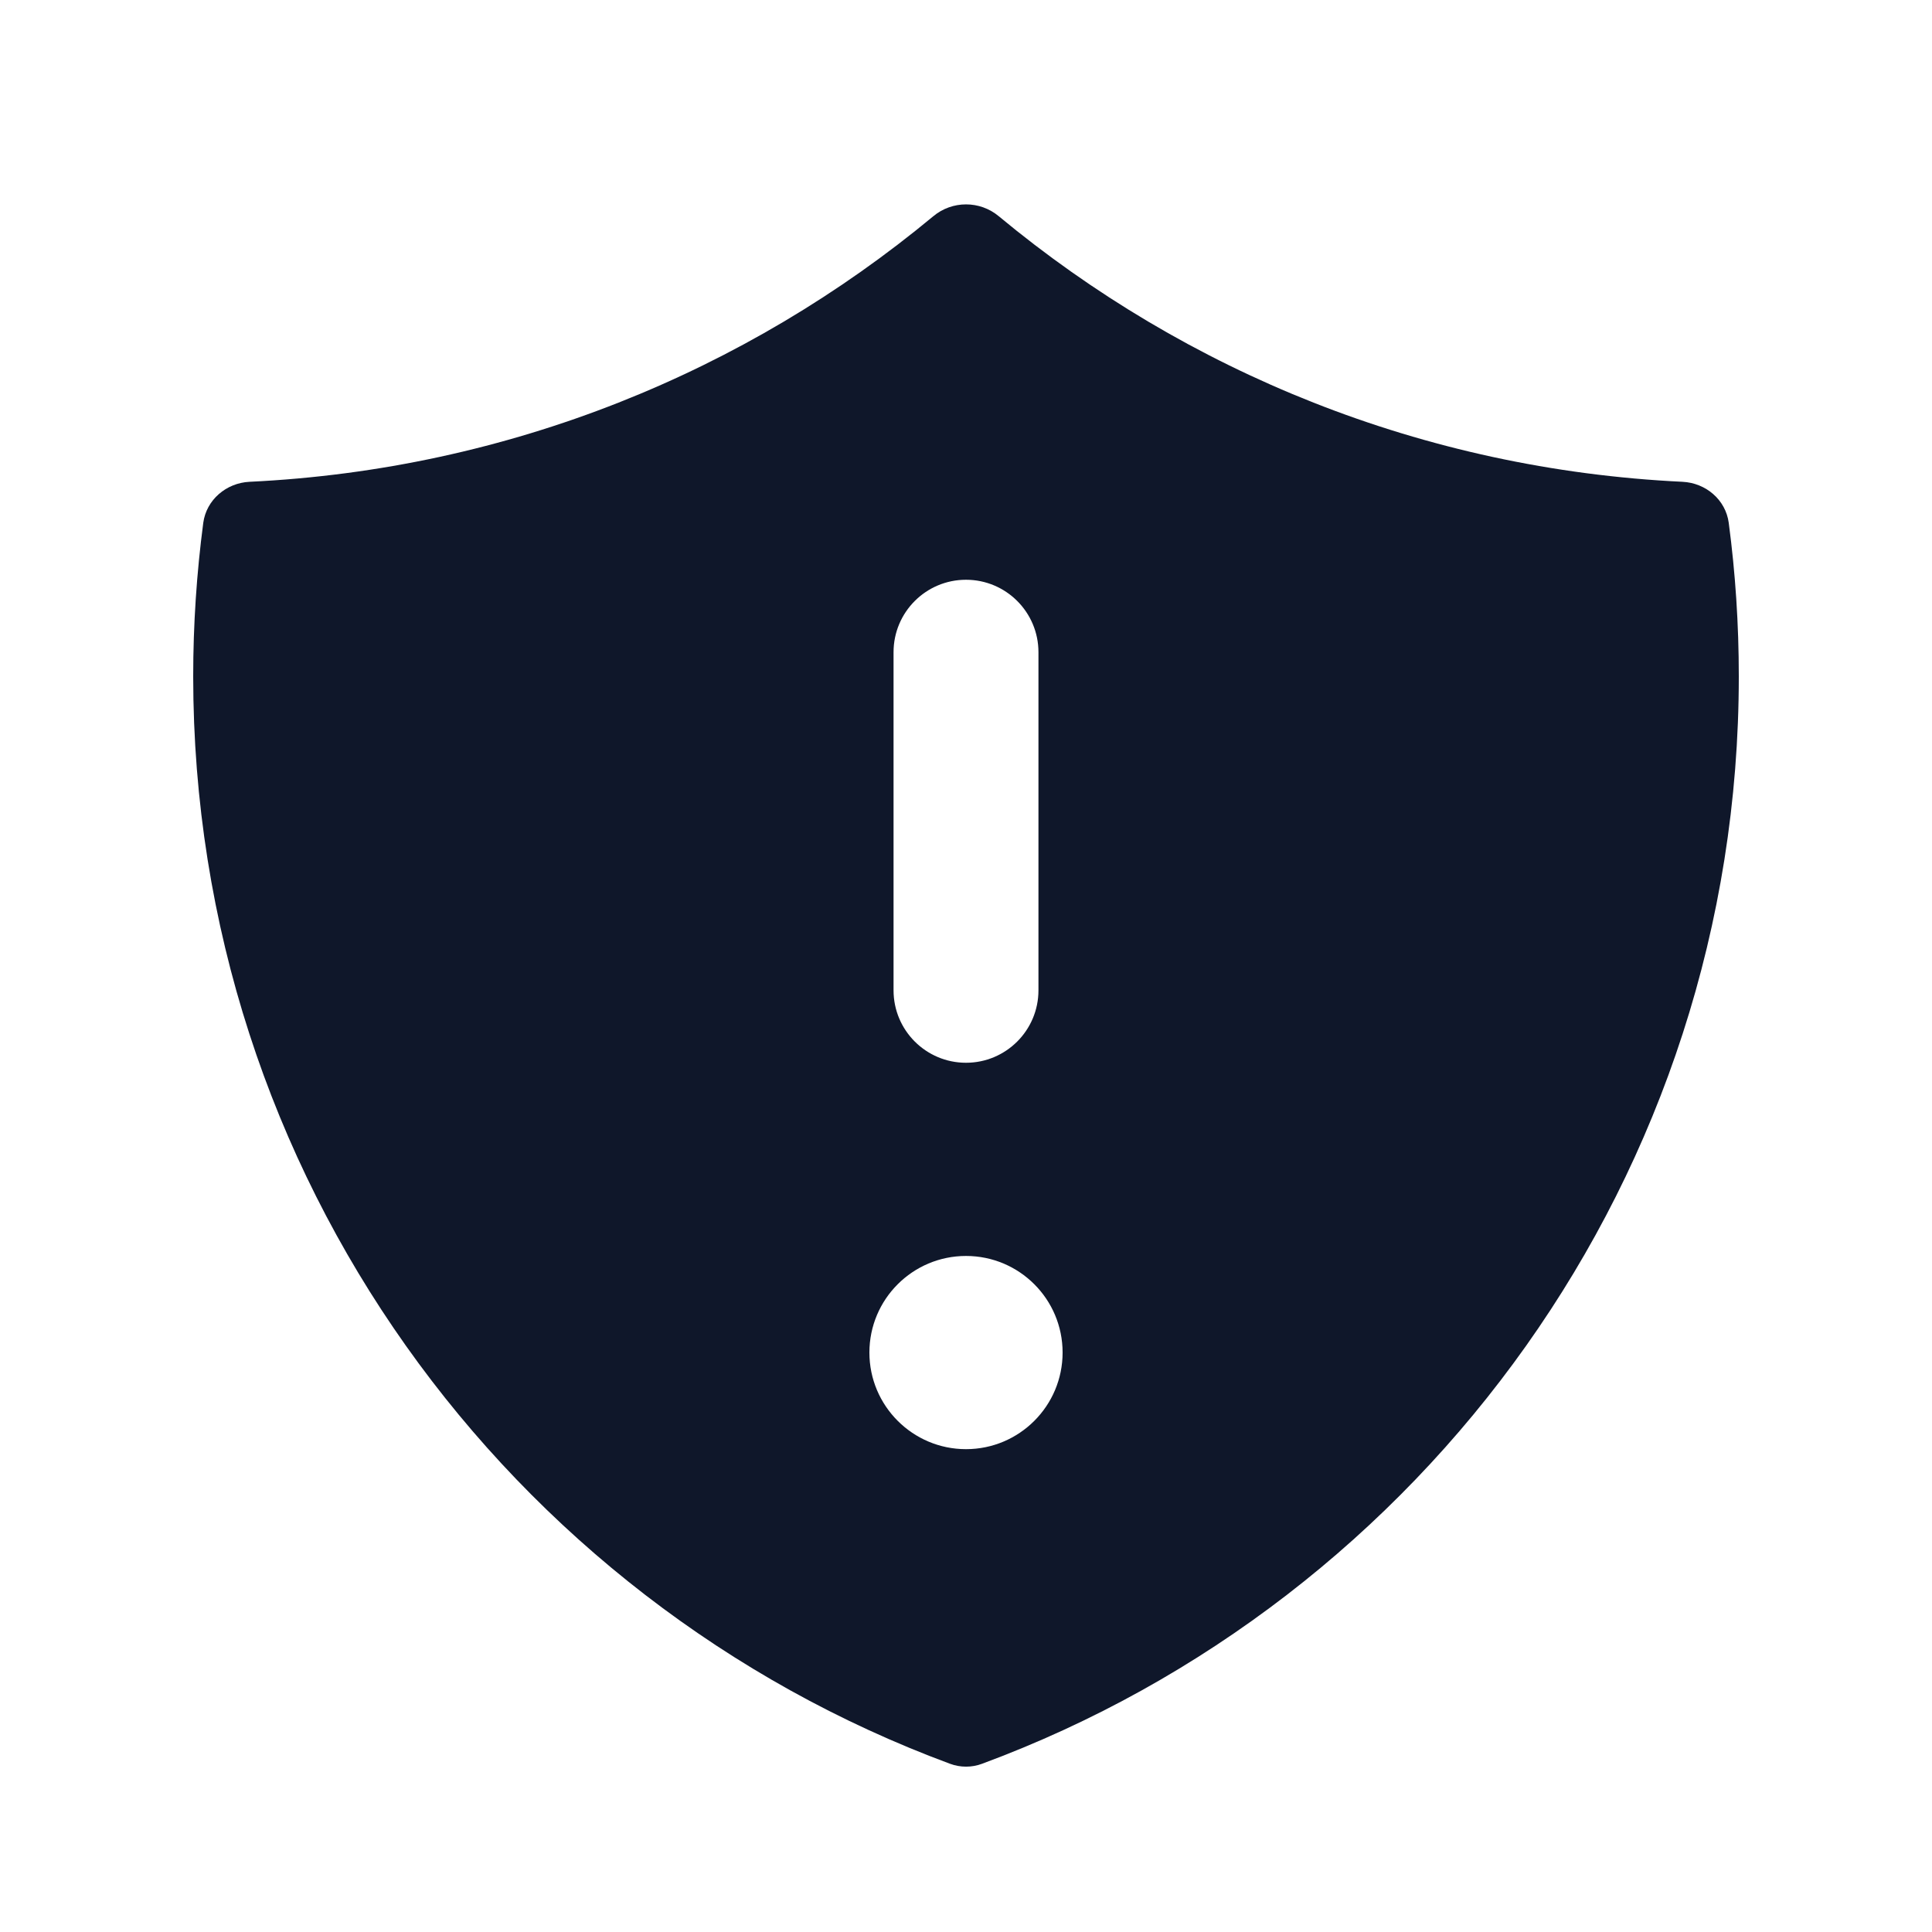<svg width="24" height="24" viewBox="0 0 24 24" fill="none" xmlns="http://www.w3.org/2000/svg">
<path fill-rule="evenodd" clip-rule="evenodd" d="M12.407 2.686C12.172 2.49 11.829 2.49 11.594 2.686C9.267 4.617 6.323 5.831 3.1 5.985C2.811 5.999 2.564 6.208 2.525 6.495C2.443 7.119 2.4 7.756 2.4 8.402C2.4 14.597 6.312 19.878 11.801 21.91C11.93 21.958 12.072 21.958 12.2 21.91C17.689 19.878 21.6 14.597 21.6 8.402C21.6 7.756 21.558 7.119 21.475 6.495C21.437 6.208 21.19 5.999 20.9 5.985C17.678 5.831 14.734 4.617 12.407 2.686ZM12 7.202C12.497 7.202 12.9 7.605 12.9 8.102V12.302C12.9 12.799 12.497 13.202 12 13.202C11.503 13.202 11.1 12.799 11.1 12.302V8.102C11.1 7.605 11.503 7.202 12 7.202ZM12 18.002C12.663 18.002 13.2 17.464 13.2 16.802C13.2 16.139 12.663 15.602 12 15.602C11.338 15.602 10.8 16.139 10.8 16.802C10.8 17.464 11.338 18.002 12 18.002Z" fill="#0F172A"/>
</svg>
